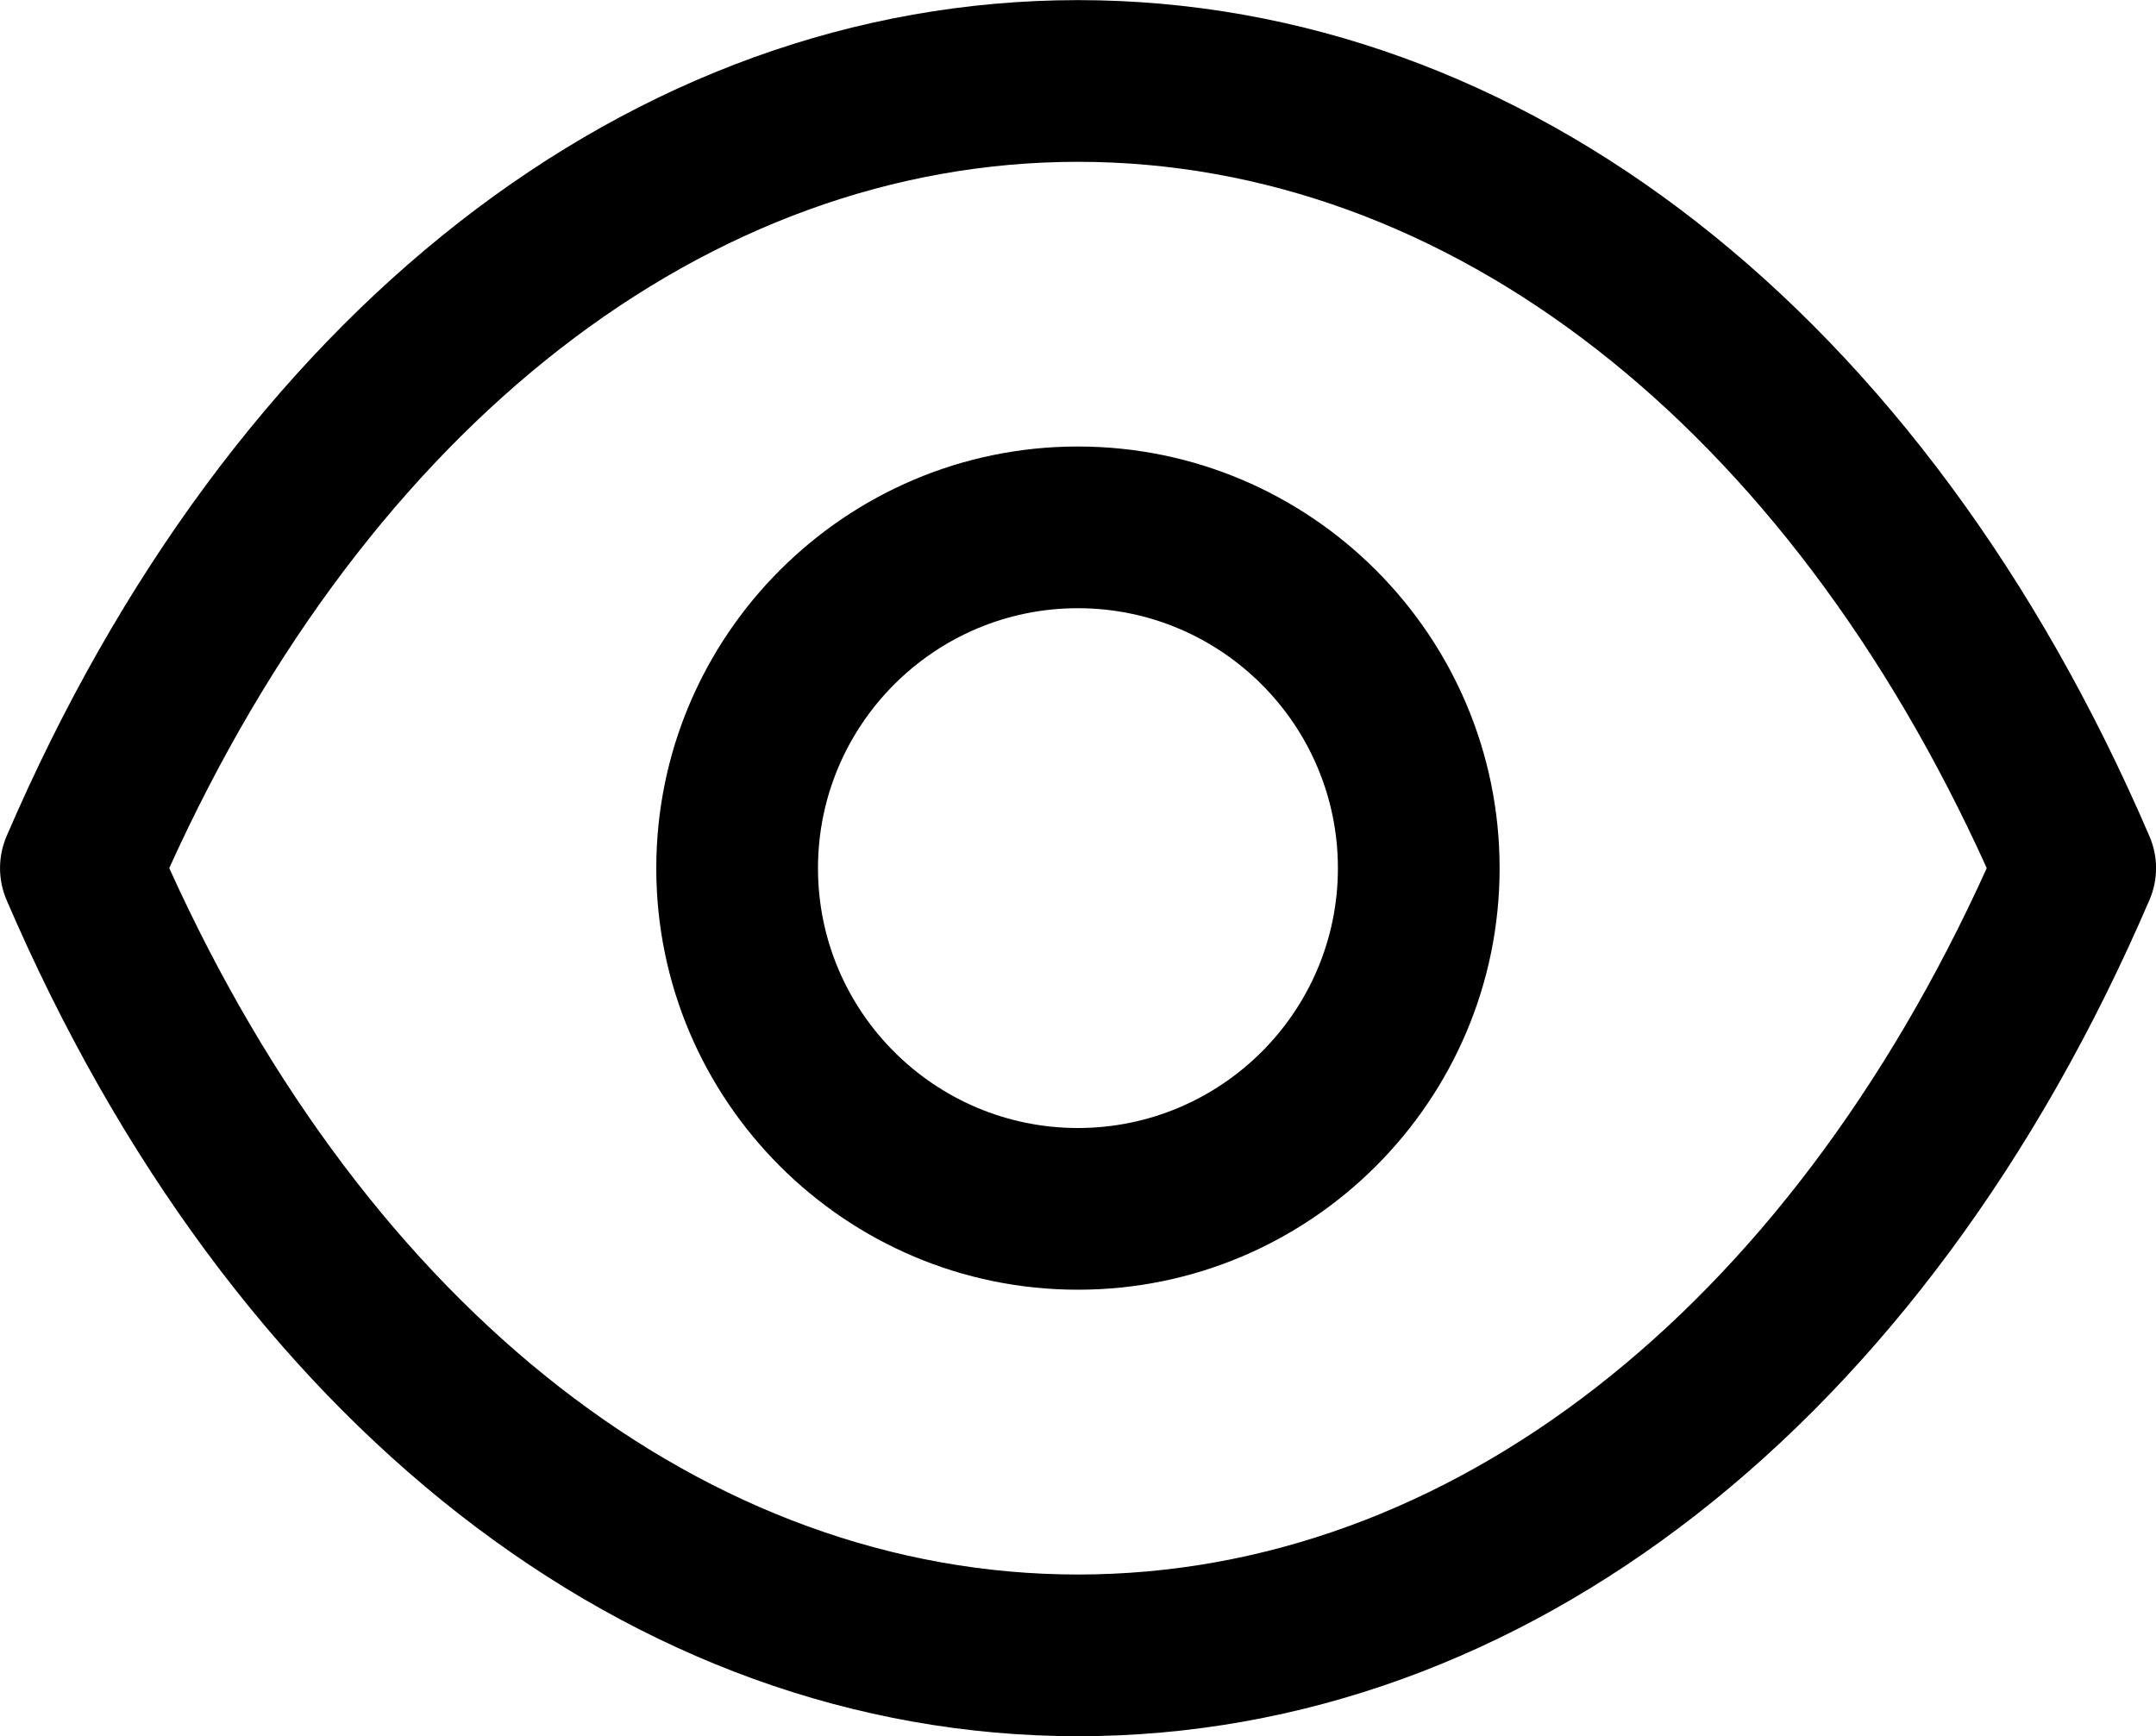 <?xml version="1.0" encoding="utf-8"?>
<svg width="20px" height="16.106px" viewBox="0 0 20 16.106" version="1.1" xmlns:xlink="http://www.w3.org/1999/xlink" xmlns="http://www.w3.org/2000/svg">
  <path d="M10.003 16.106L9.997 16.106C5.861 16.103 2.147 13.204 0.061 8.349C-0.02 8.16 -0.02 7.946 0.061 7.757C2.147 2.903 5.862 0.004 9.997 0.001L9.999 0L10 0.001L10.002 0L10.003 0.001C14.139 0.004 17.853 2.903 19.939 7.757C20.021 7.946 20.021 8.16 19.939 8.349C17.854 13.204 14.139 16.103 10.003 16.106L10.003 16.106ZM1.57 8.053C3.43 12.162 6.563 14.605 10 14.606C13.437 14.605 16.57 12.162 18.43 8.053C16.57 3.945 13.437 1.502 10 1.501C6.564 1.502 3.43 3.945 1.57 8.053L1.57 8.053ZM9.999 11.964C7.842 11.964 6.088 10.21 6.088 8.054C6.088 5.897 7.842 4.142 9.999 4.142C12.156 4.142 13.911 5.897 13.911 8.054C13.911 10.21 12.156 11.964 9.999 11.964L9.999 11.964ZM9.999 5.642C8.669 5.642 7.588 6.724 7.588 8.054C7.588 9.383 8.669 10.464 9.999 10.464C11.329 10.464 12.411 9.383 12.411 8.054C12.411 6.724 11.329 5.642 9.999 5.642L9.999 5.642Z" id="Вектор" fill="#000000" fill-rule="evenodd" stroke="none" />
</svg>